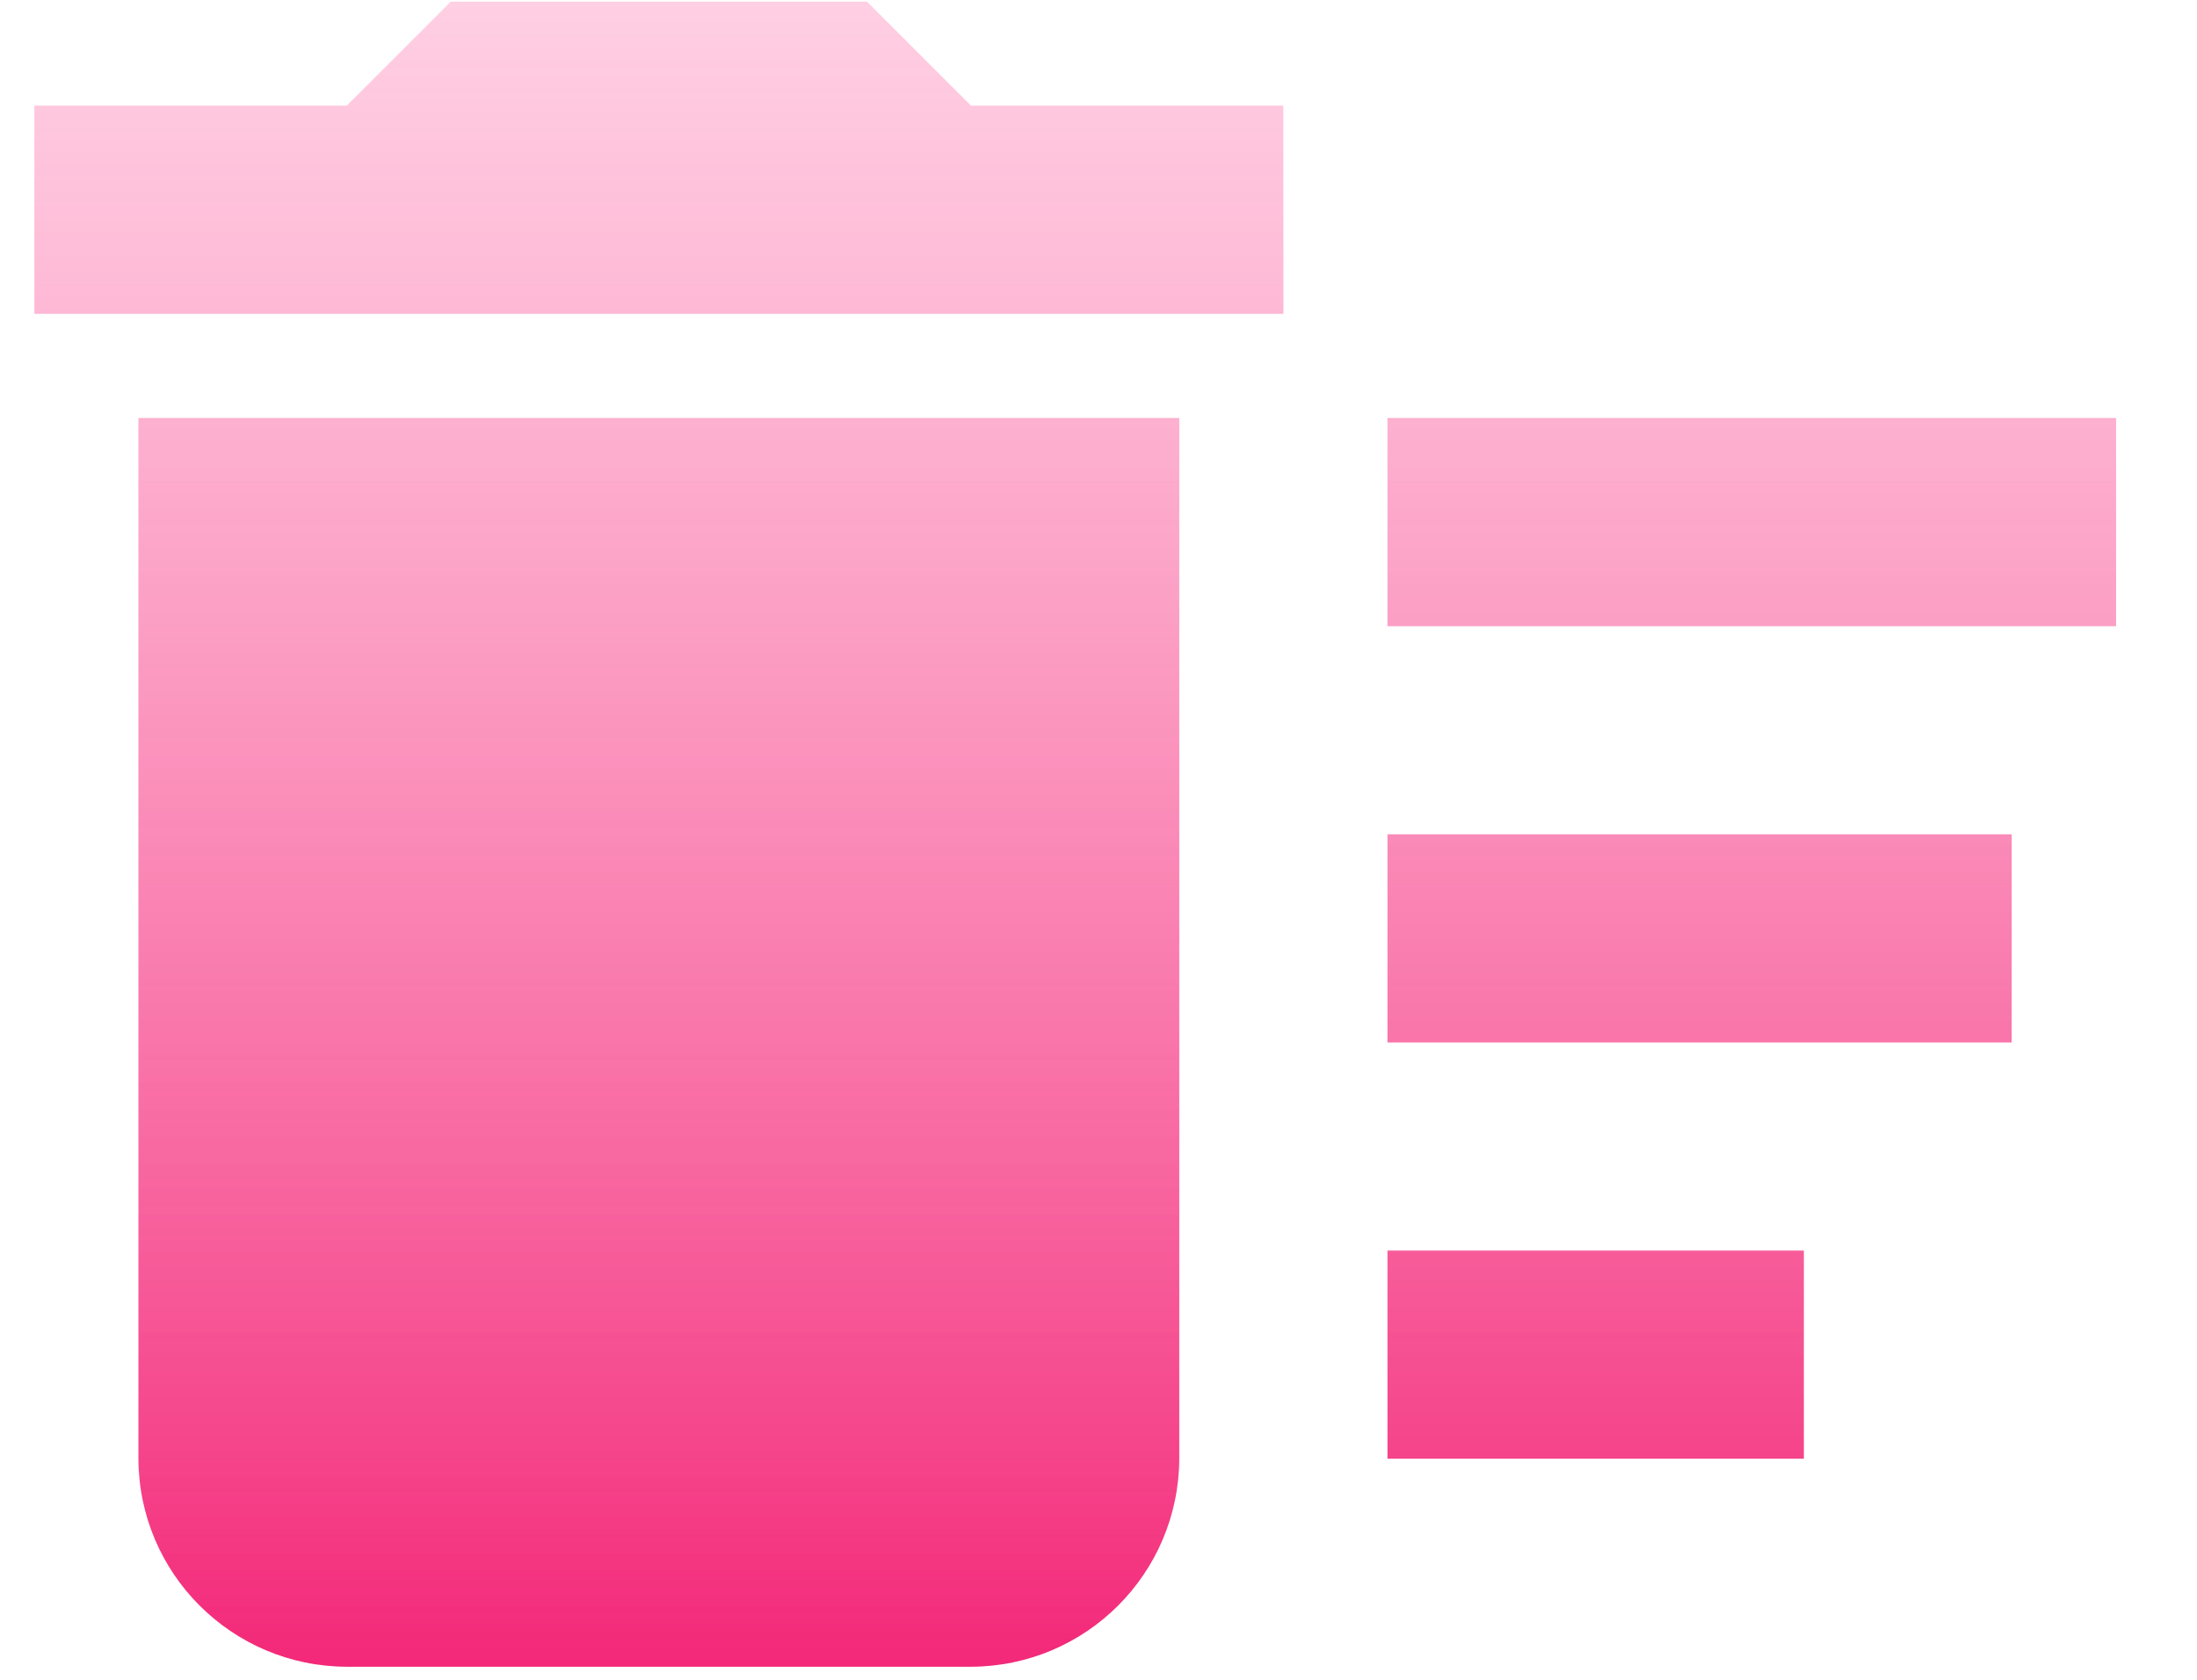 <svg width="17" height="13" viewBox="0 0 17 13" fill="none" xmlns="http://www.w3.org/2000/svg">
<path fill-rule="evenodd" clip-rule="evenodd" d="M7.514 0.818H9.93L9.931 2.429H0.266V0.818H2.683L3.488 0.013H6.709L7.514 0.818ZM1.071 11.288C1.074 12.177 1.794 12.896 2.682 12.899H7.514C8.403 12.896 9.122 12.177 9.125 11.288V3.235H1.071V11.288ZM10.736 3.235H16.374V4.846H10.736V3.235ZM10.736 9.678H13.958V11.289H10.736V9.678ZM15.566 6.457H10.736V8.068H15.566V6.457Z" fill="url(#paint0_linear_2012_1202)"/>
<defs>
<linearGradient id="paint0_linear_2012_1202" x1="0.266" y1="0.013" x2="0.266" y2="12.899" gradientUnits="userSpaceOnUse">
<stop stop-color="#FF9FC7" stop-opacity="0.502"/>
<stop offset="1" stop-color="#F32878"/>
</linearGradient>
</defs>
</svg>
